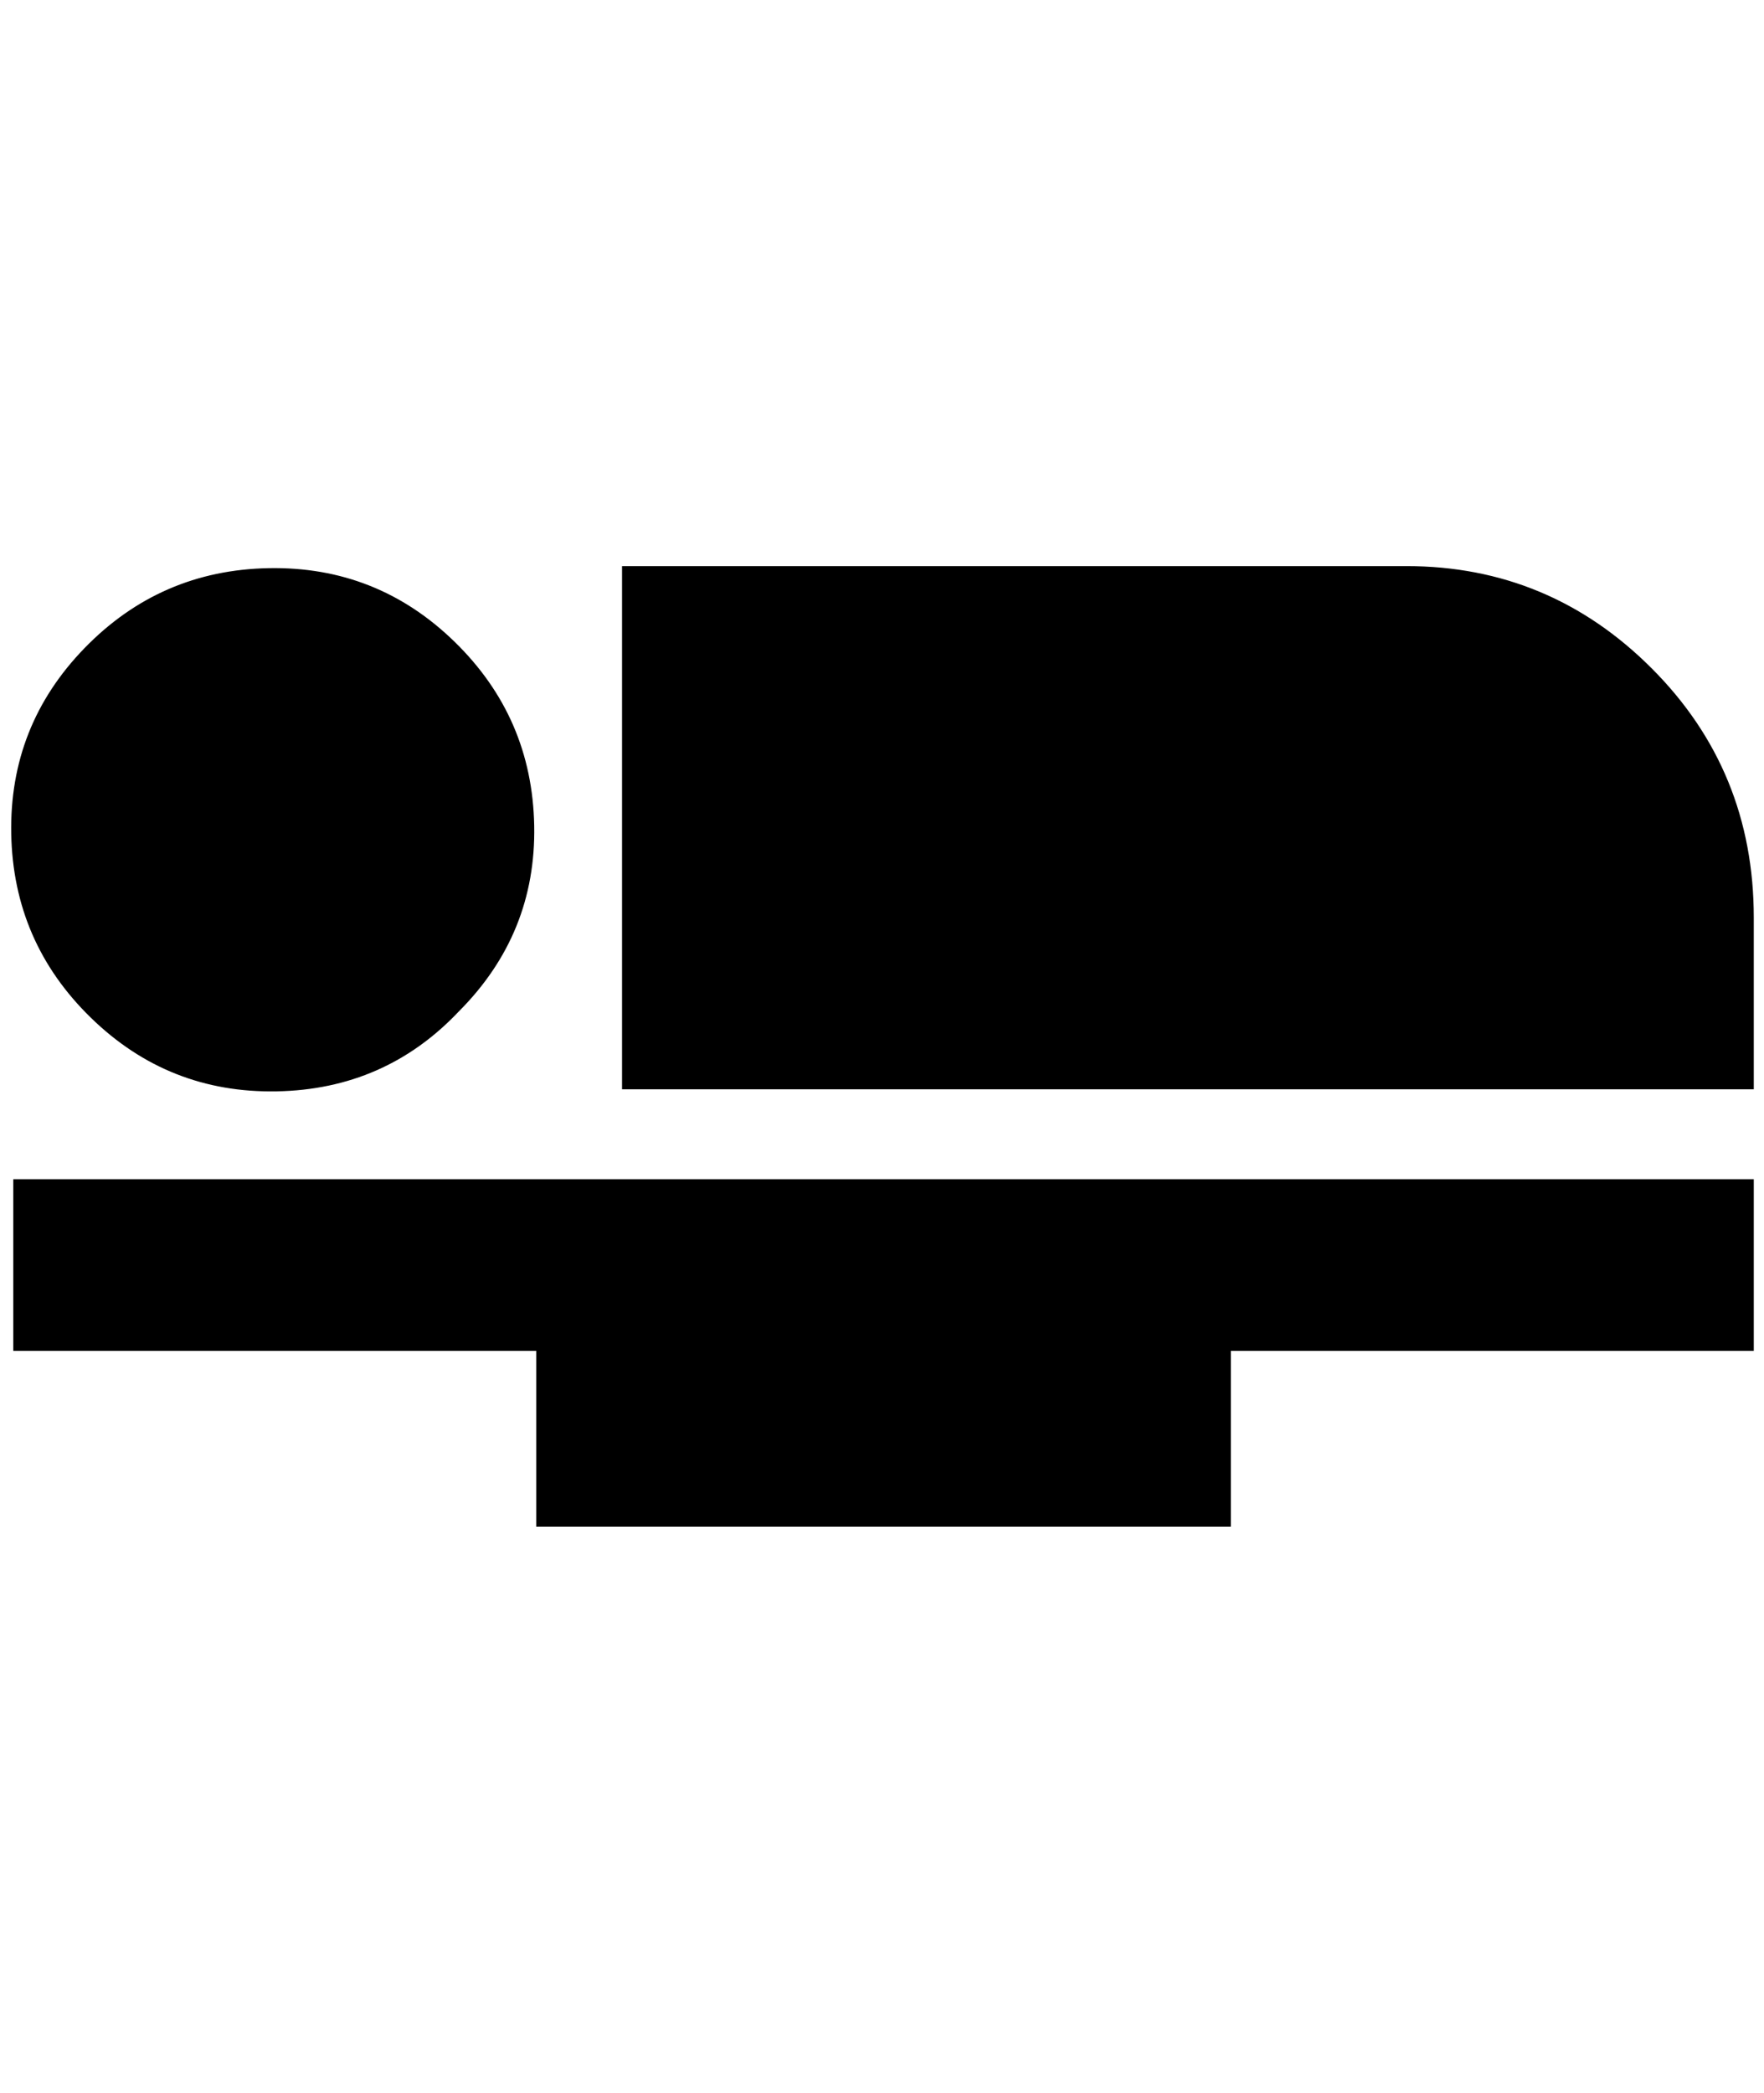 <?xml version="1.0" standalone="no"?>
<!DOCTYPE svg PUBLIC "-//W3C//DTD SVG 1.1//EN" "http://www.w3.org/Graphics/SVG/1.1/DTD/svg11.dtd" >
<svg xmlns="http://www.w3.org/2000/svg" xmlns:xlink="http://www.w3.org/1999/xlink" version="1.1" viewBox="-11 0 1727 2048">
   <path fill="currentColor"
d="M1706 898v168h-1108v-512h768q140 0 240 100t100 244zM2 1154v168h512v172h680v-172h512v-168h-1704zM438 990q76 -76 74 -182t-78 -180t-182 -72t-180 78t-72 182t78 180t182 72t178 -78z" />
</svg>

